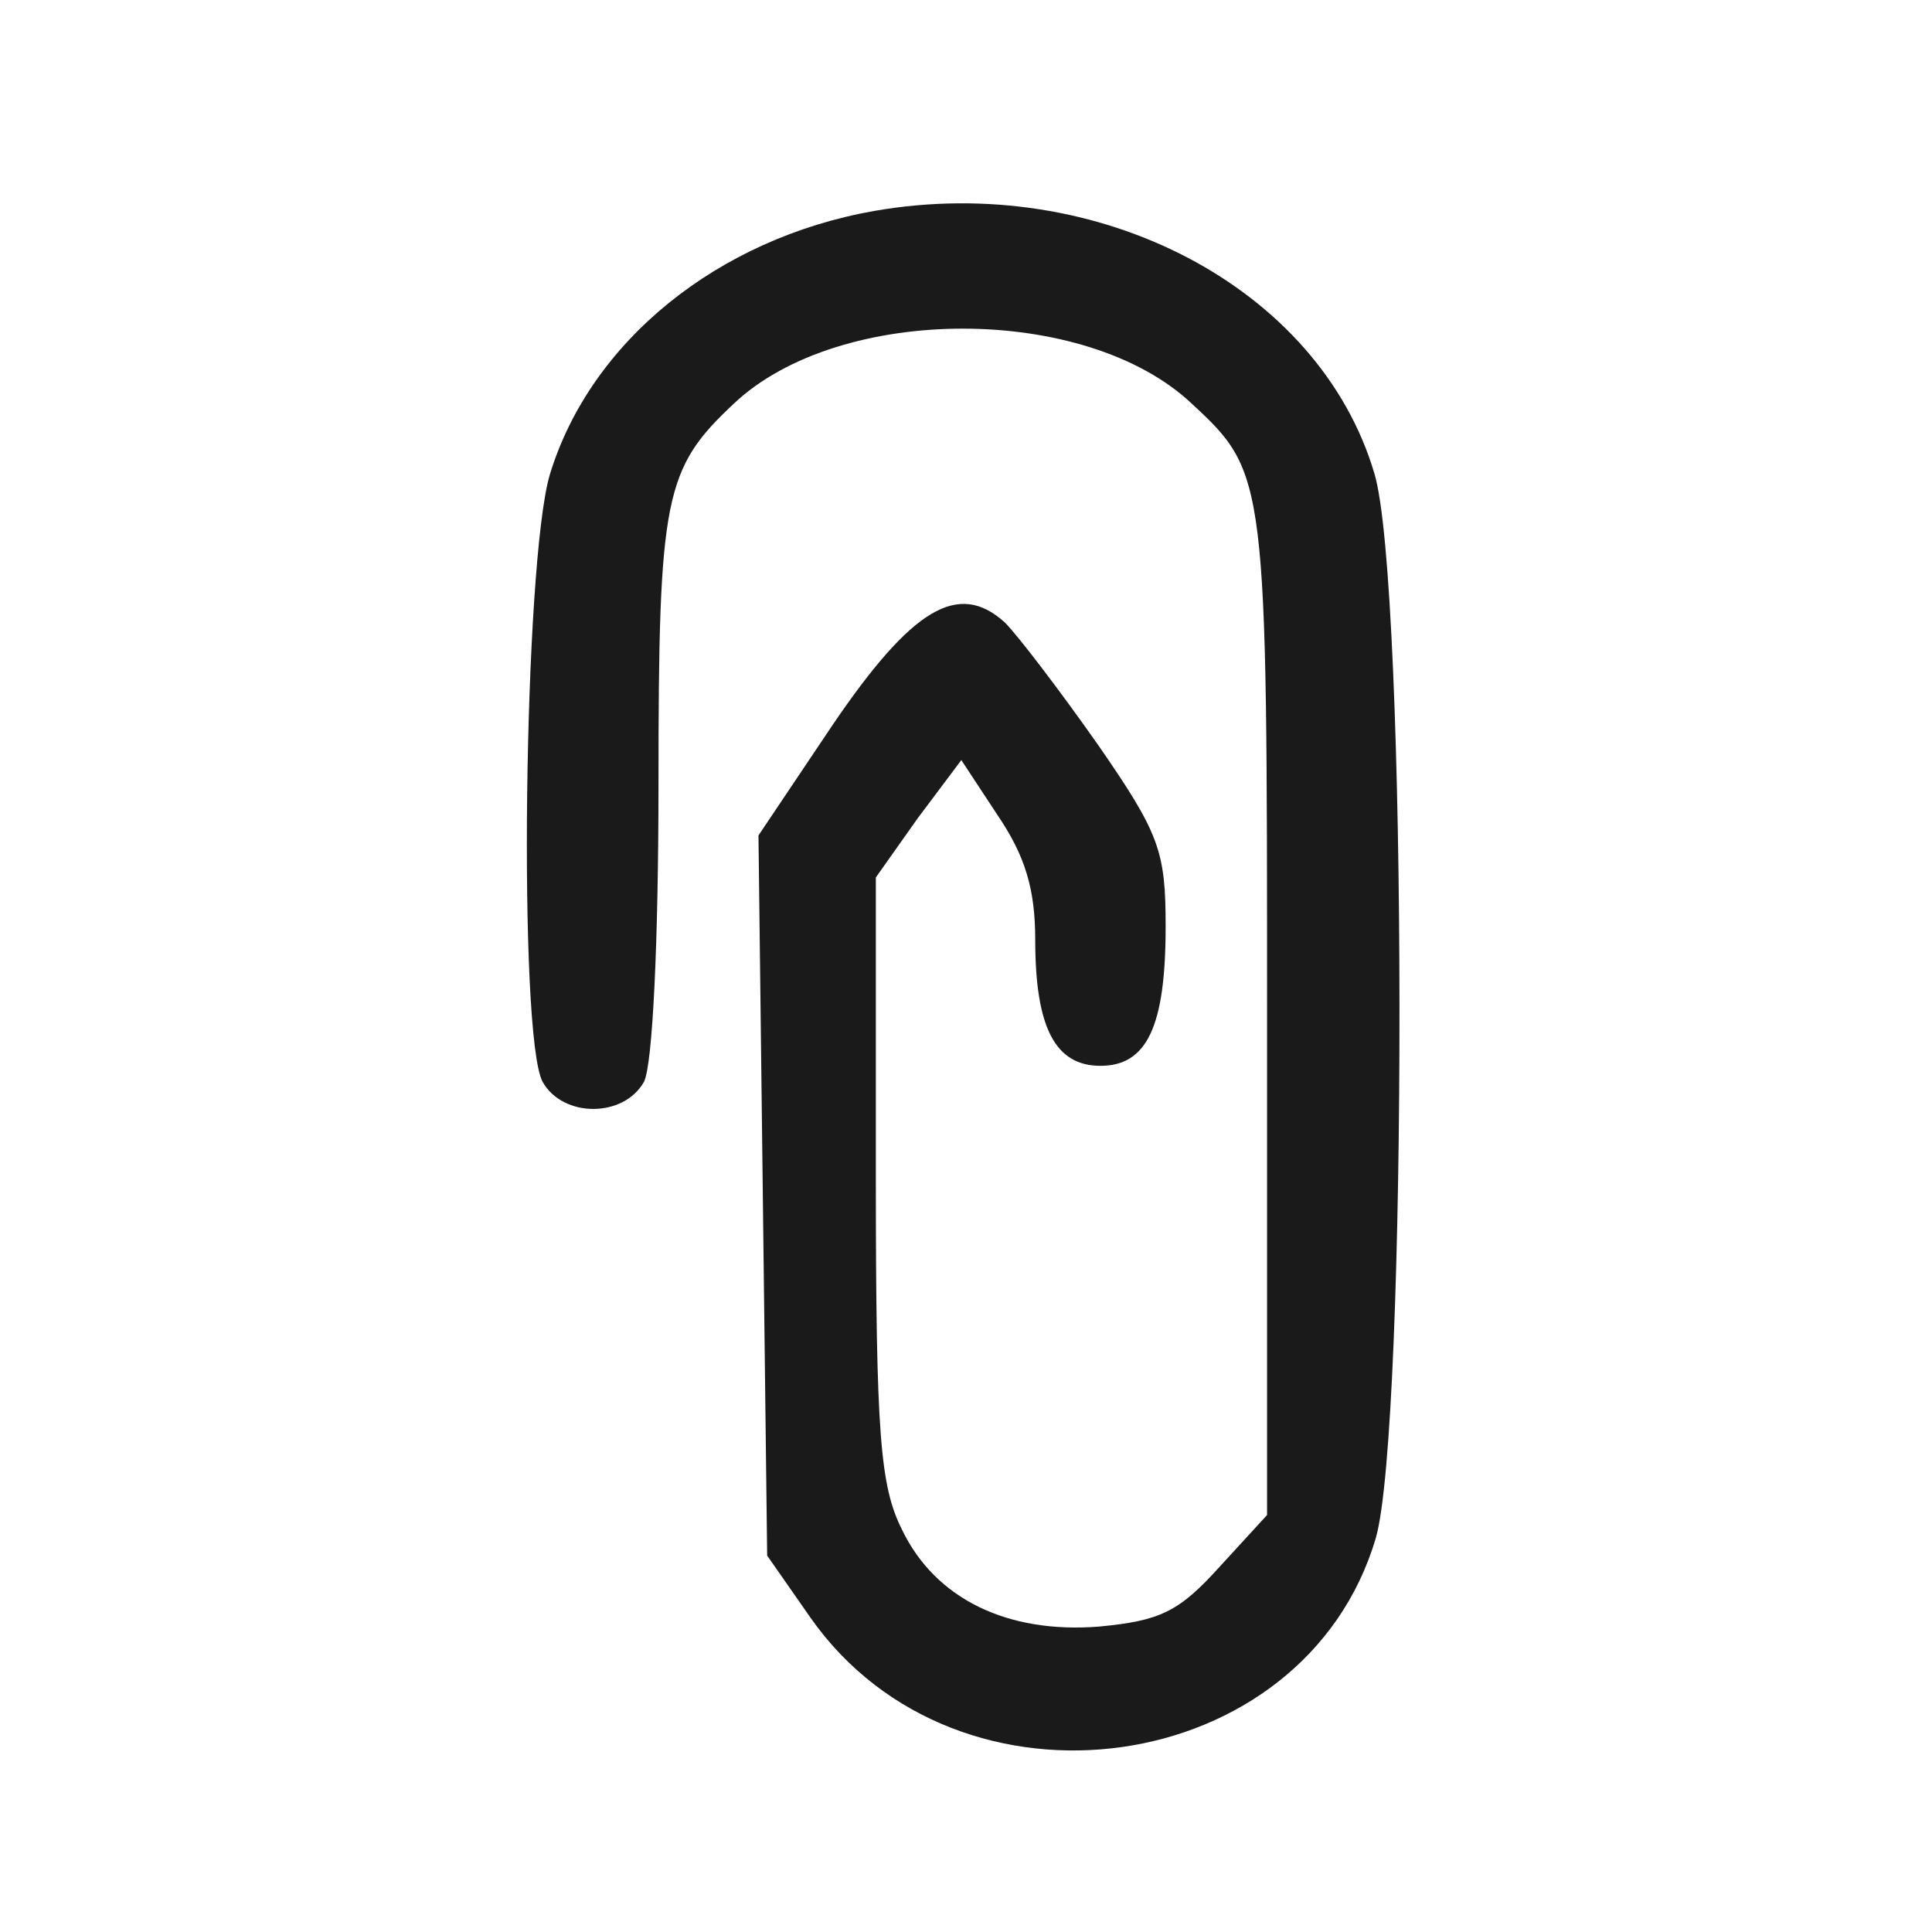 <svg xmlns="http://www.w3.org/2000/svg" width="24" height="24" id="svg7"><defs id="defs3"><style id="current-color-scheme"/></defs><g transform="matrix(.018 0 0 -.018 .44 23.68)" id="g6" fill="#1a1a1a"><path d="M579 1170c-108-19-196-90-224-182-18-61-22-387-5-419 14-25 56-25 70 0 6 12 10 97 10 206 0 198 4 217 52 262 73 69 243 69 316 0 52-48 52-52 52-422V270l-33-36c-28-31-41-37-83-41-63-5-113 19-136 67-15 30-18 65-18 243v207l29 41 30 40 25-38c19-28 26-51 26-86 0-61 14-87 45-87 32 0 45 27 45 96 0 52-4 64-47 126-26 37-55 75-64 84-32 29-64 10-119-71l-51-76 3-248 3-249 30-43C637 54 876 88 925 254c22 75 22 660-1 735-38 128-190 208-345 181z" id="path4"/></g></svg>